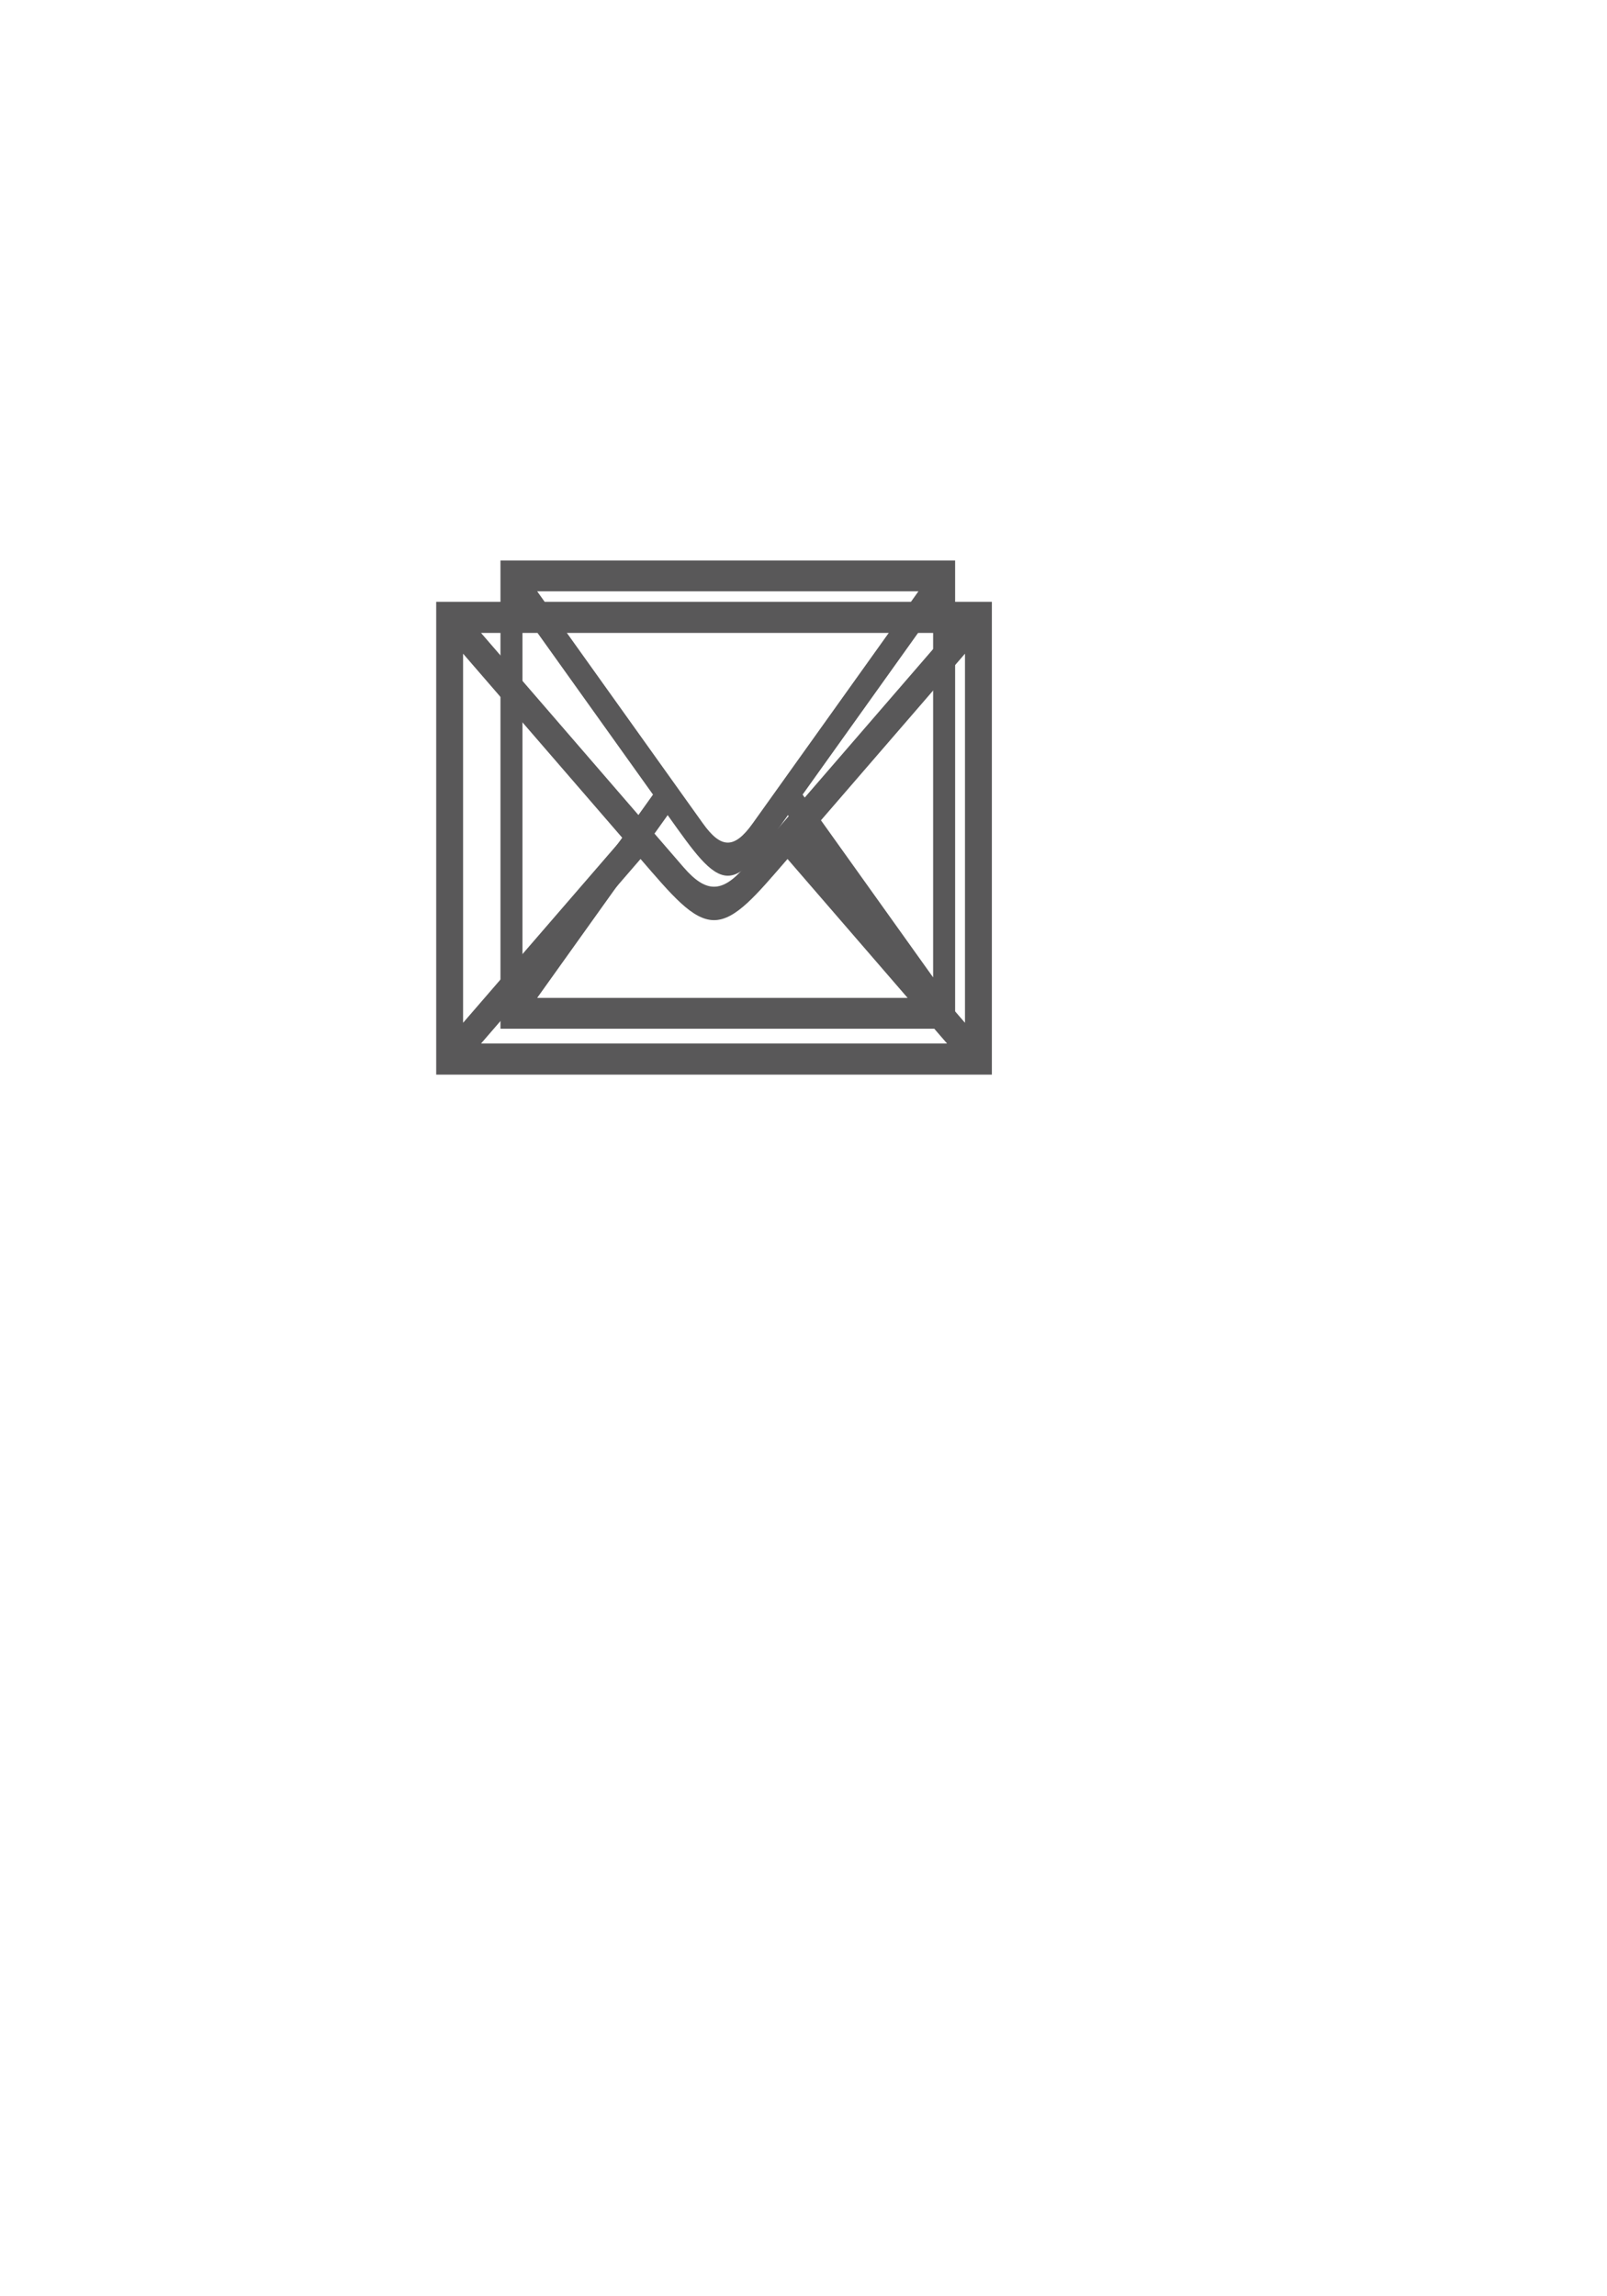 <svg xmlns="http://www.w3.org/2000/svg" width="700" height="1000" viewBox="0 0 700 1000">
  <defs>
    <style>
      .cls-1 {
        fill: #595859;
        fill-rule: evenodd;
      }
    </style>
  </defs>
  <path id="Forma_1" data-name="Forma 1" class="cls-1" d="M190.005,467.991v-205.9H432.05v205.9H190.005Zm11.712-22.576,69.5-80.377-69.5-80.369V445.415Zm7.813-169.782,88.224,102.048c9.762,11.292,16.787,11.292,26.549,0l88.235-102.048H209.53ZM412.538,454.444l-69.5-80.369c-13.662,15.8-22.637,26.638-32.011,26.638s-18.35-10.836-32.013-26.638L209.53,454.444H412.538Zm-61.685-89.406,69.486,80.377V284.669Z"/>
  <path id="Forma_2" data-name="Forma 2" class="cls-1" d="M218,447.991V244.085H416.041V447.991H218Zm9.583-22.357,56.863-79.6-56.863-79.589V425.634ZM233.979,257.5l72.183,101.057c7.988,11.182,13.735,11.182,21.722,0L400.077,257.5h-166.1Zm166.1,177.075-56.863-79.589c-11.177,15.649-18.521,26.379-26.191,26.379s-15.013-10.73-26.191-26.379l-56.853,79.589h166.1Zm-50.47-88.538,56.852,79.6V266.449Z"/>
</svg>
